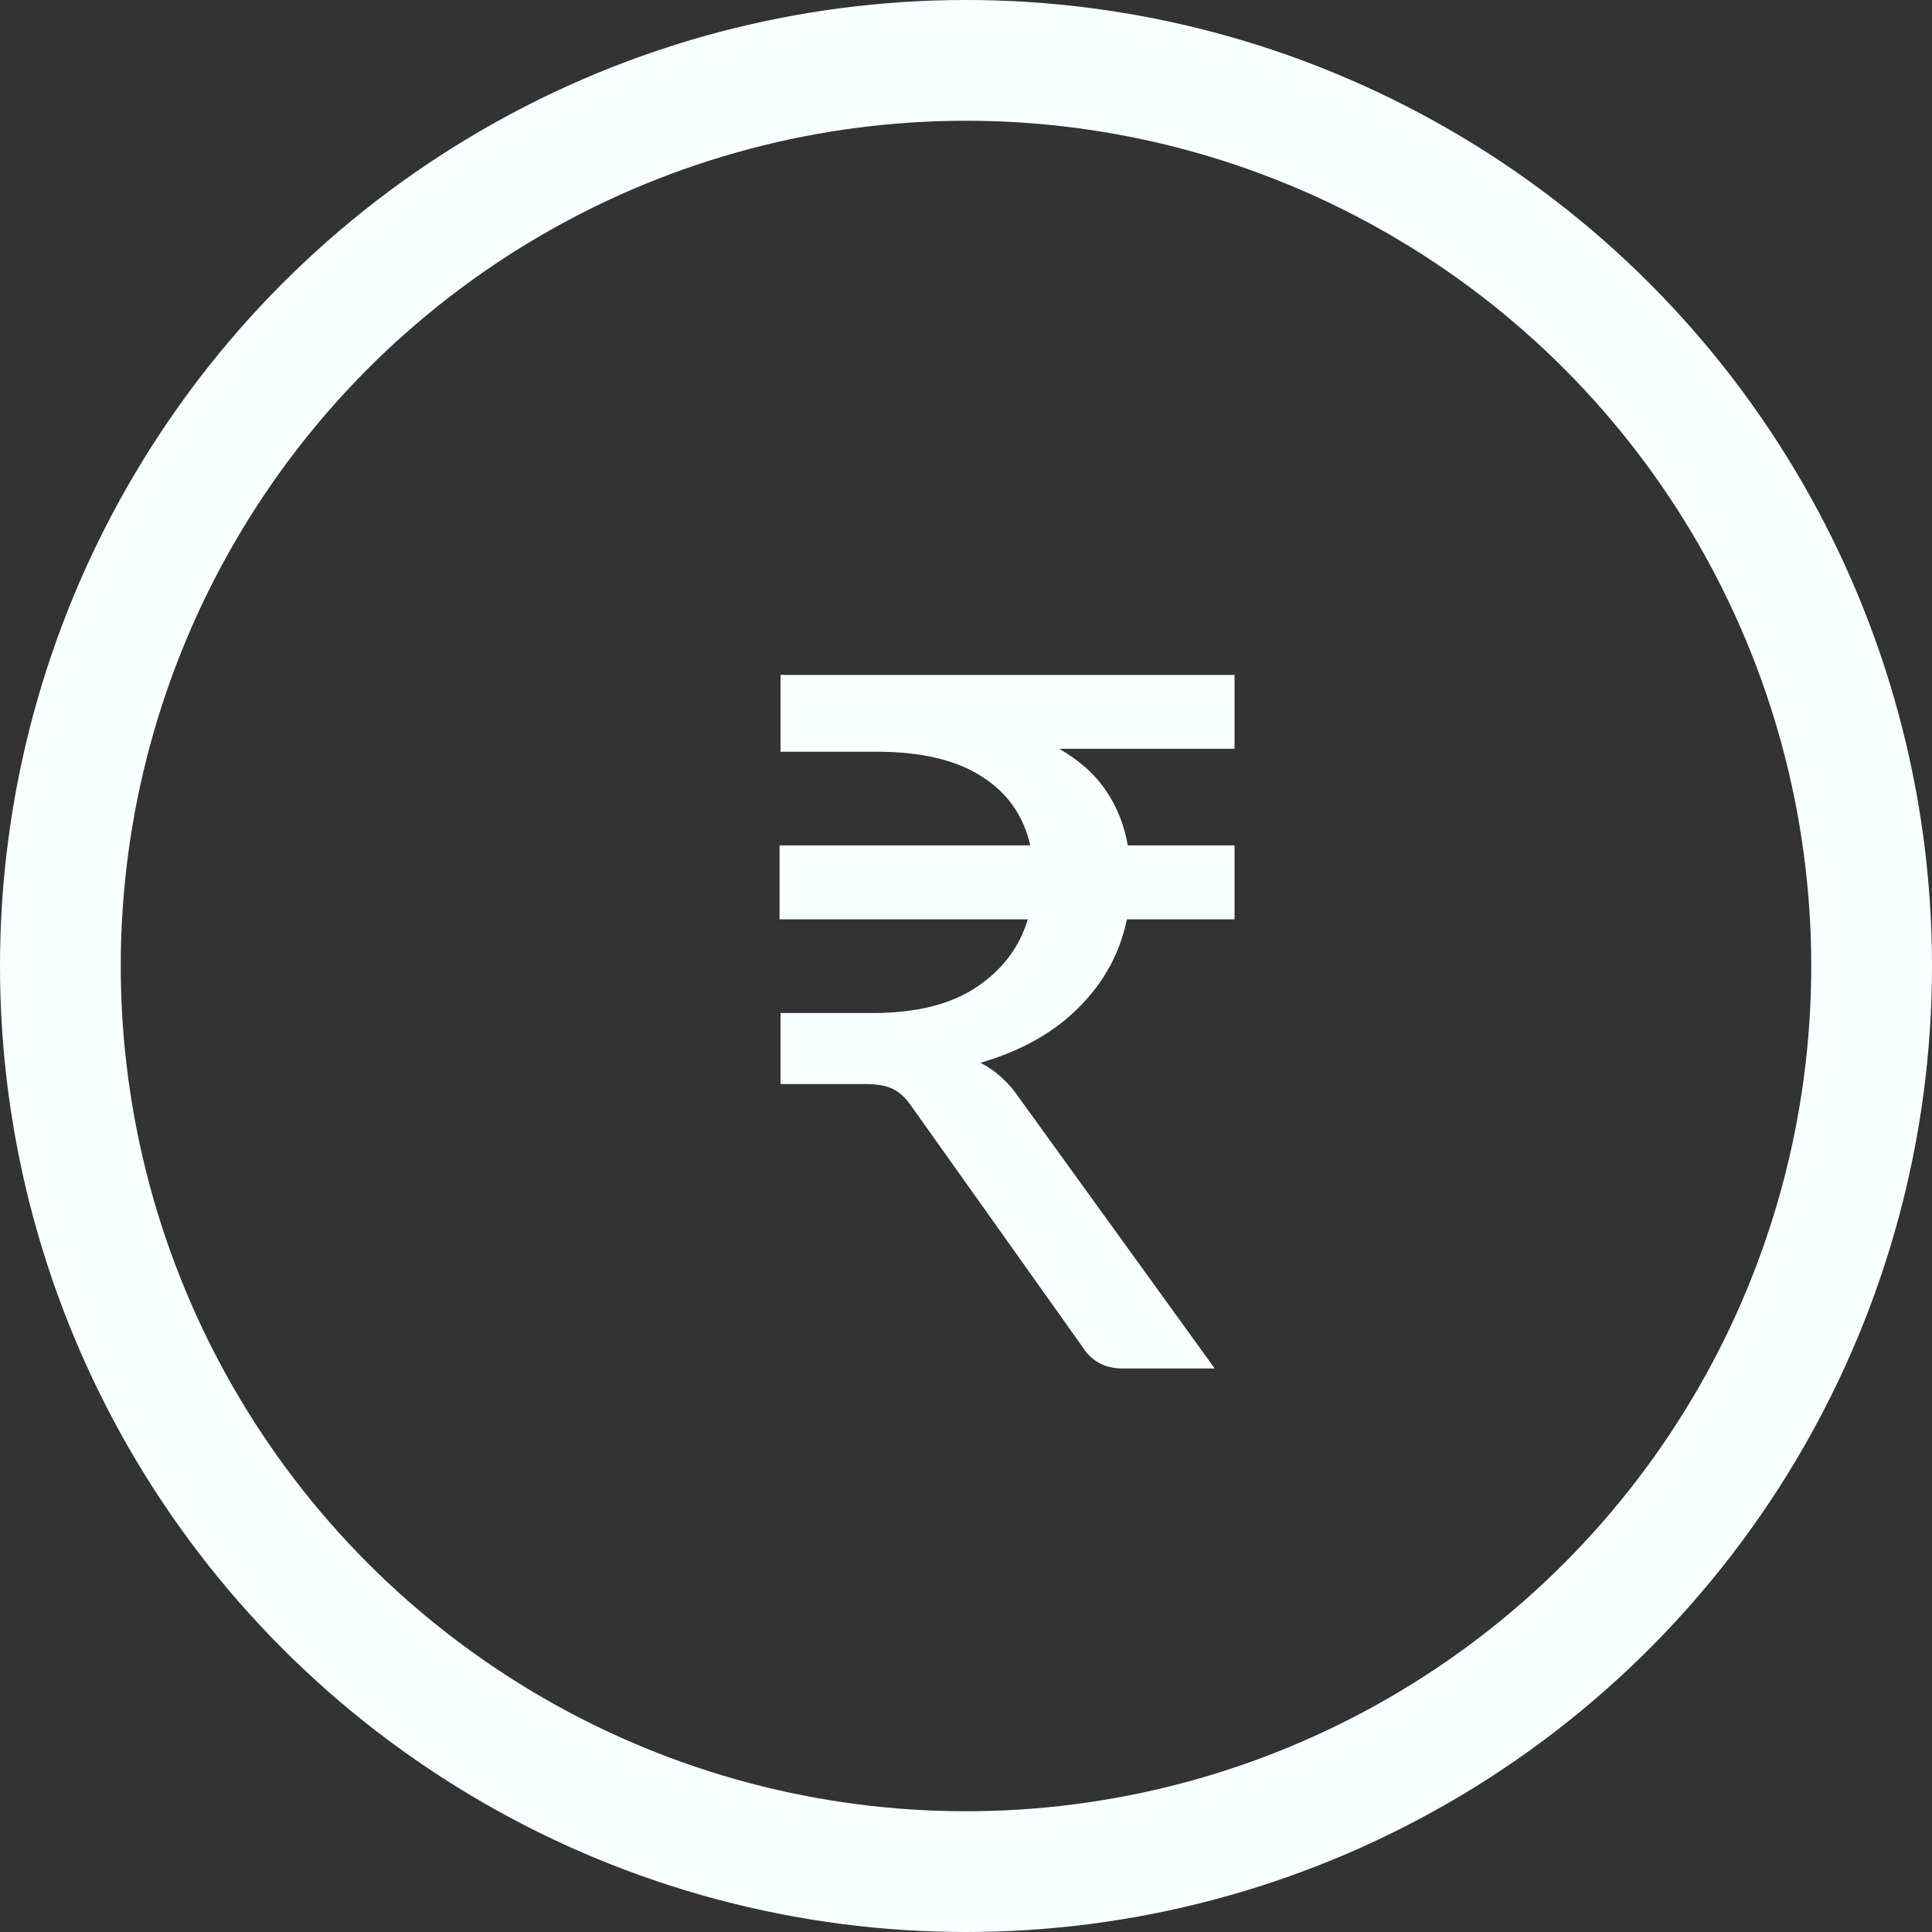 <svg width="24" height="24" viewBox="0 0 24 24" fill="none" xmlns="http://www.w3.org/2000/svg">
<rect x="0" y="0" width="24" height="24" fill="#333333" stroke="none"/>
<circle cx="12" cy="12" r="11.25" stroke="#FAFFFF" stroke-width="1.5"/>
<path d="M15.336 9.302H13.158C13.41 9.446 13.604 9.62 13.74 9.824C13.876 10.024 13.966 10.25 14.01 10.502H15.336V11.42H13.998C13.914 11.836 13.716 12.2 13.404 12.512C13.096 12.824 12.688 13.054 12.18 13.202C12.372 13.302 12.534 13.45 12.666 13.646L15.09 17H13.95C13.726 17 13.558 16.91 13.446 16.73L11.322 13.742C11.254 13.642 11.18 13.572 11.1 13.532C11.02 13.488 10.898 13.466 10.734 13.466H9.696V12.584H10.842C11.378 12.584 11.806 12.478 12.126 12.266C12.45 12.05 12.664 11.768 12.768 11.42H9.684V10.502H12.798C12.714 10.13 12.512 9.844 12.192 9.644C11.876 9.44 11.44 9.338 10.884 9.338H9.696V8.384H15.336V9.302Z" fill="#FAFFFF"/>
</svg>
